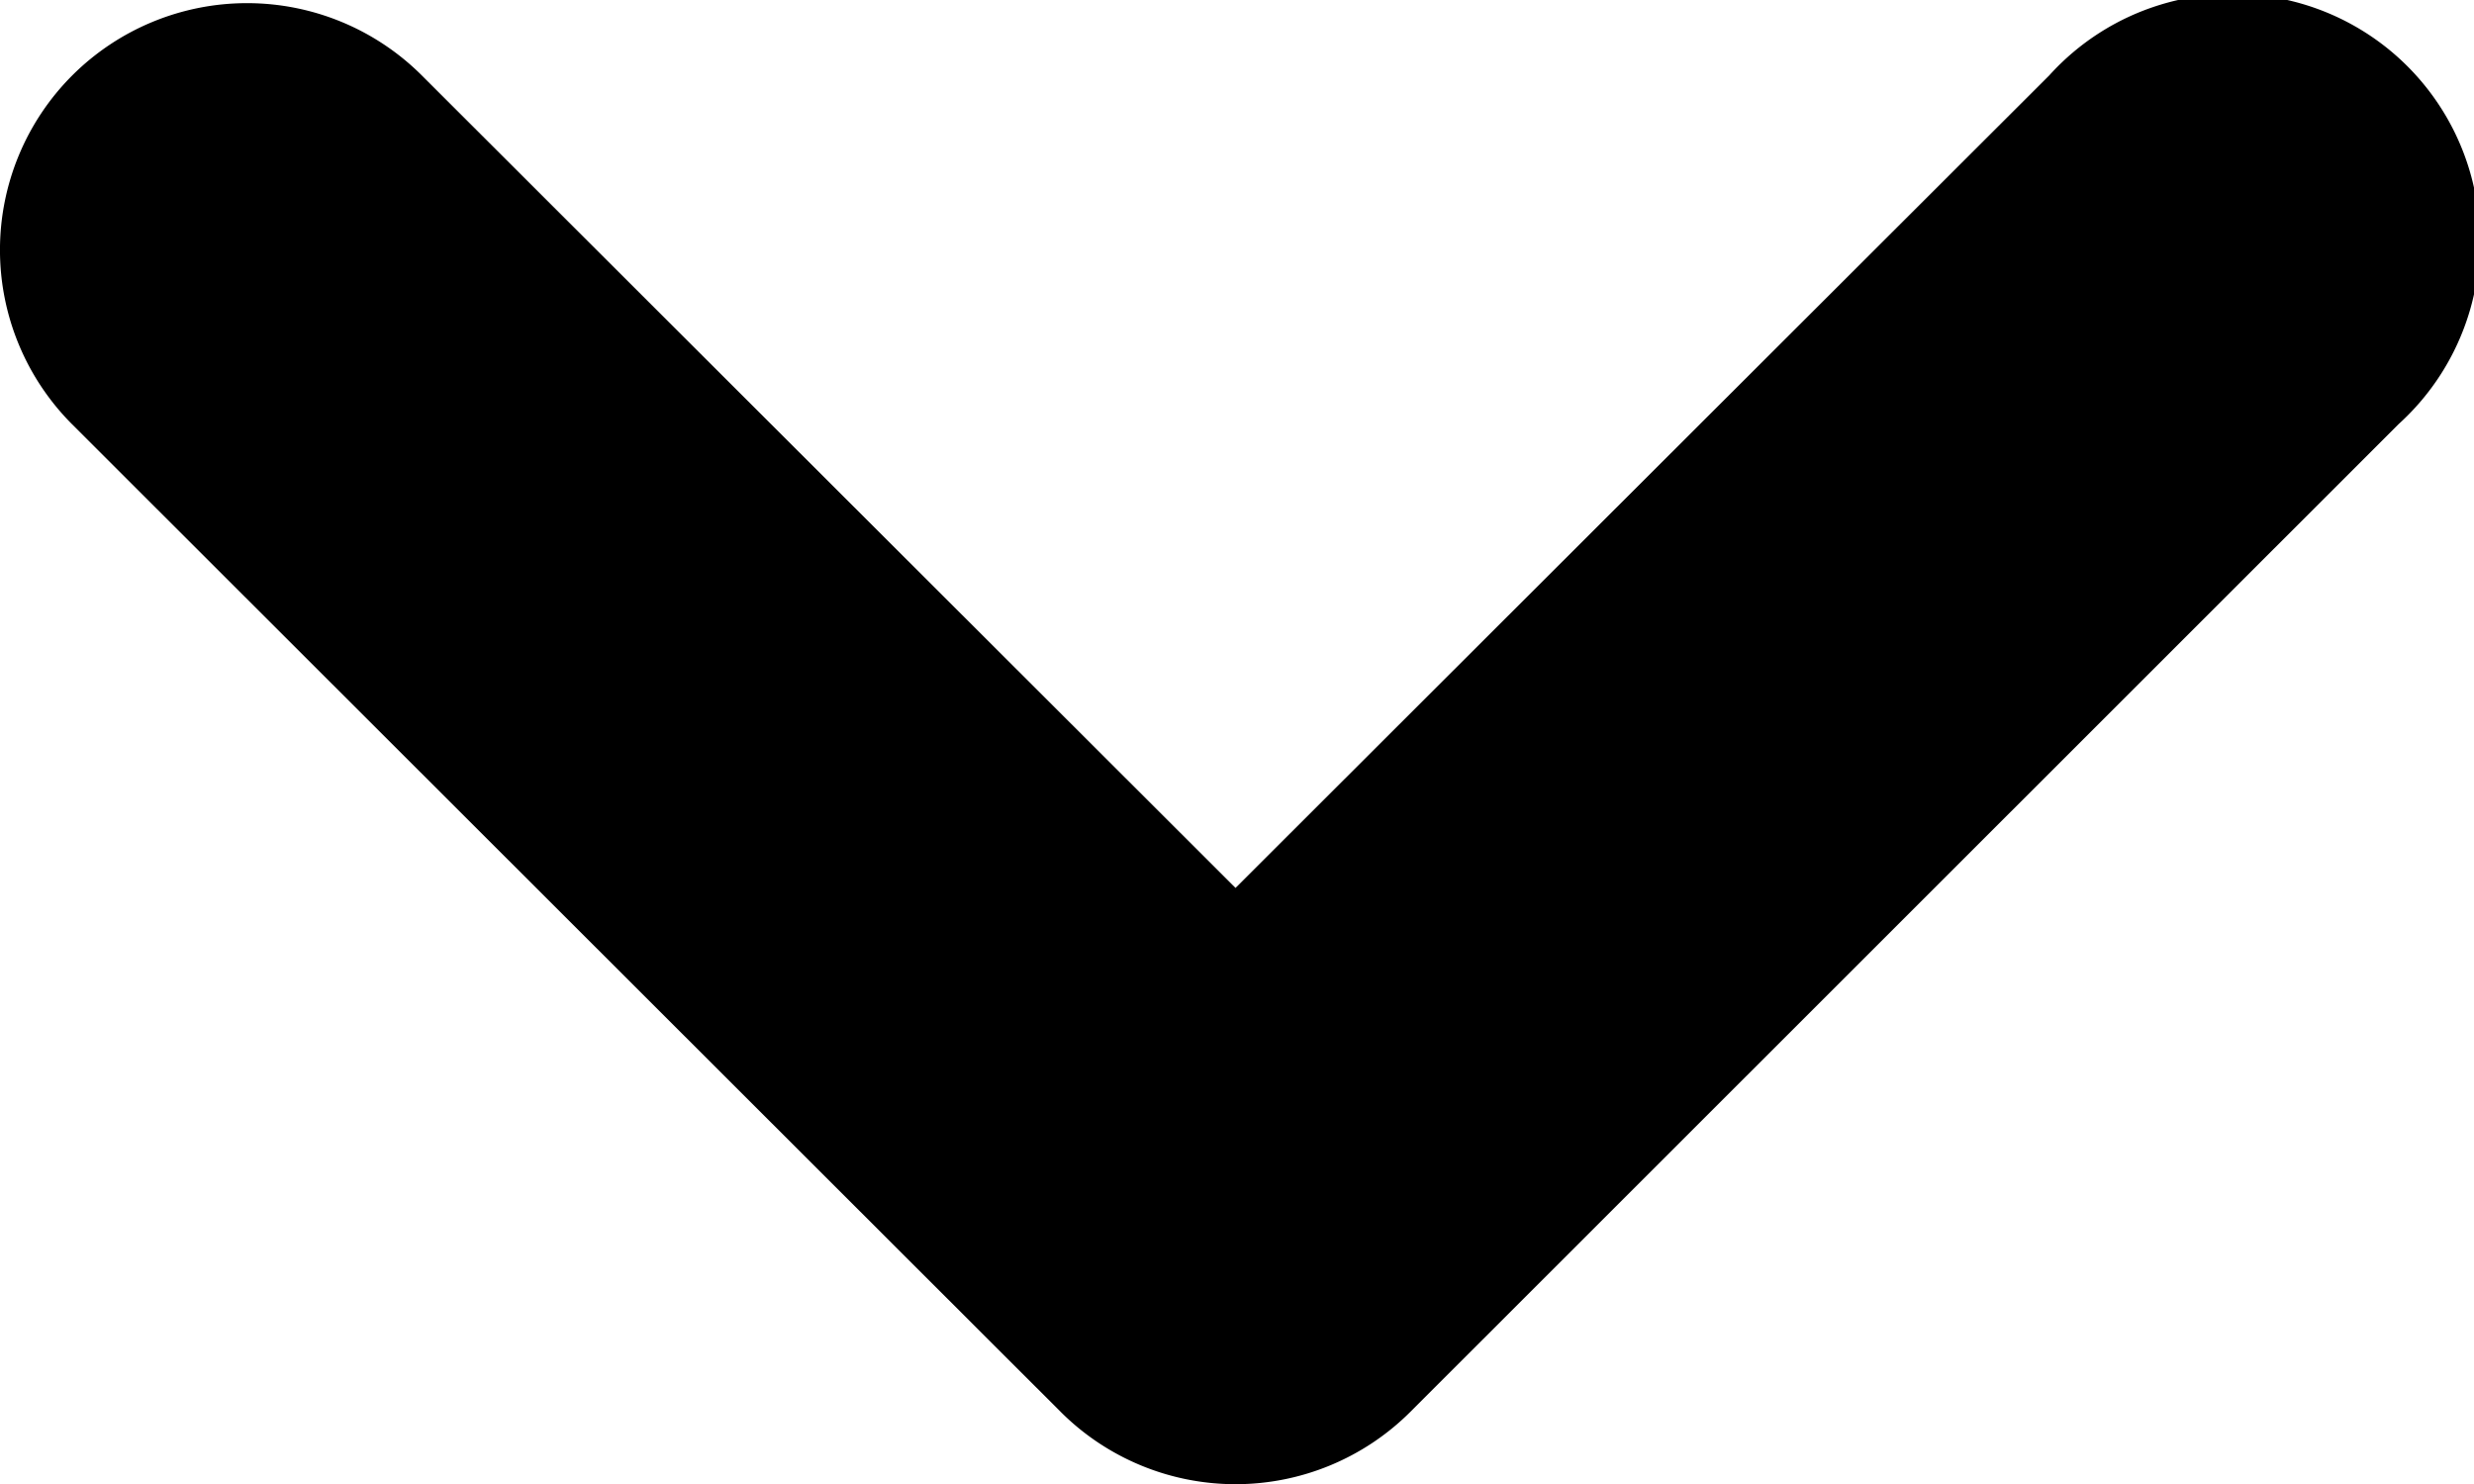 <svg xmlns="http://www.w3.org/2000/svg" width="10" height="6" fill="none"><path fill="#000" fill-rule="evenodd" d="M.292.305a1 1 0 0 1 1.413 0L4.994 3.59 8.283.305a.999.999 0 1 1 1.412 1.41L5.7 5.709a1 1 0 0 1-1.412 0L.292 1.716a.998.998 0 0 1 0-1.411Z" clip-rule="evenodd"/></svg>